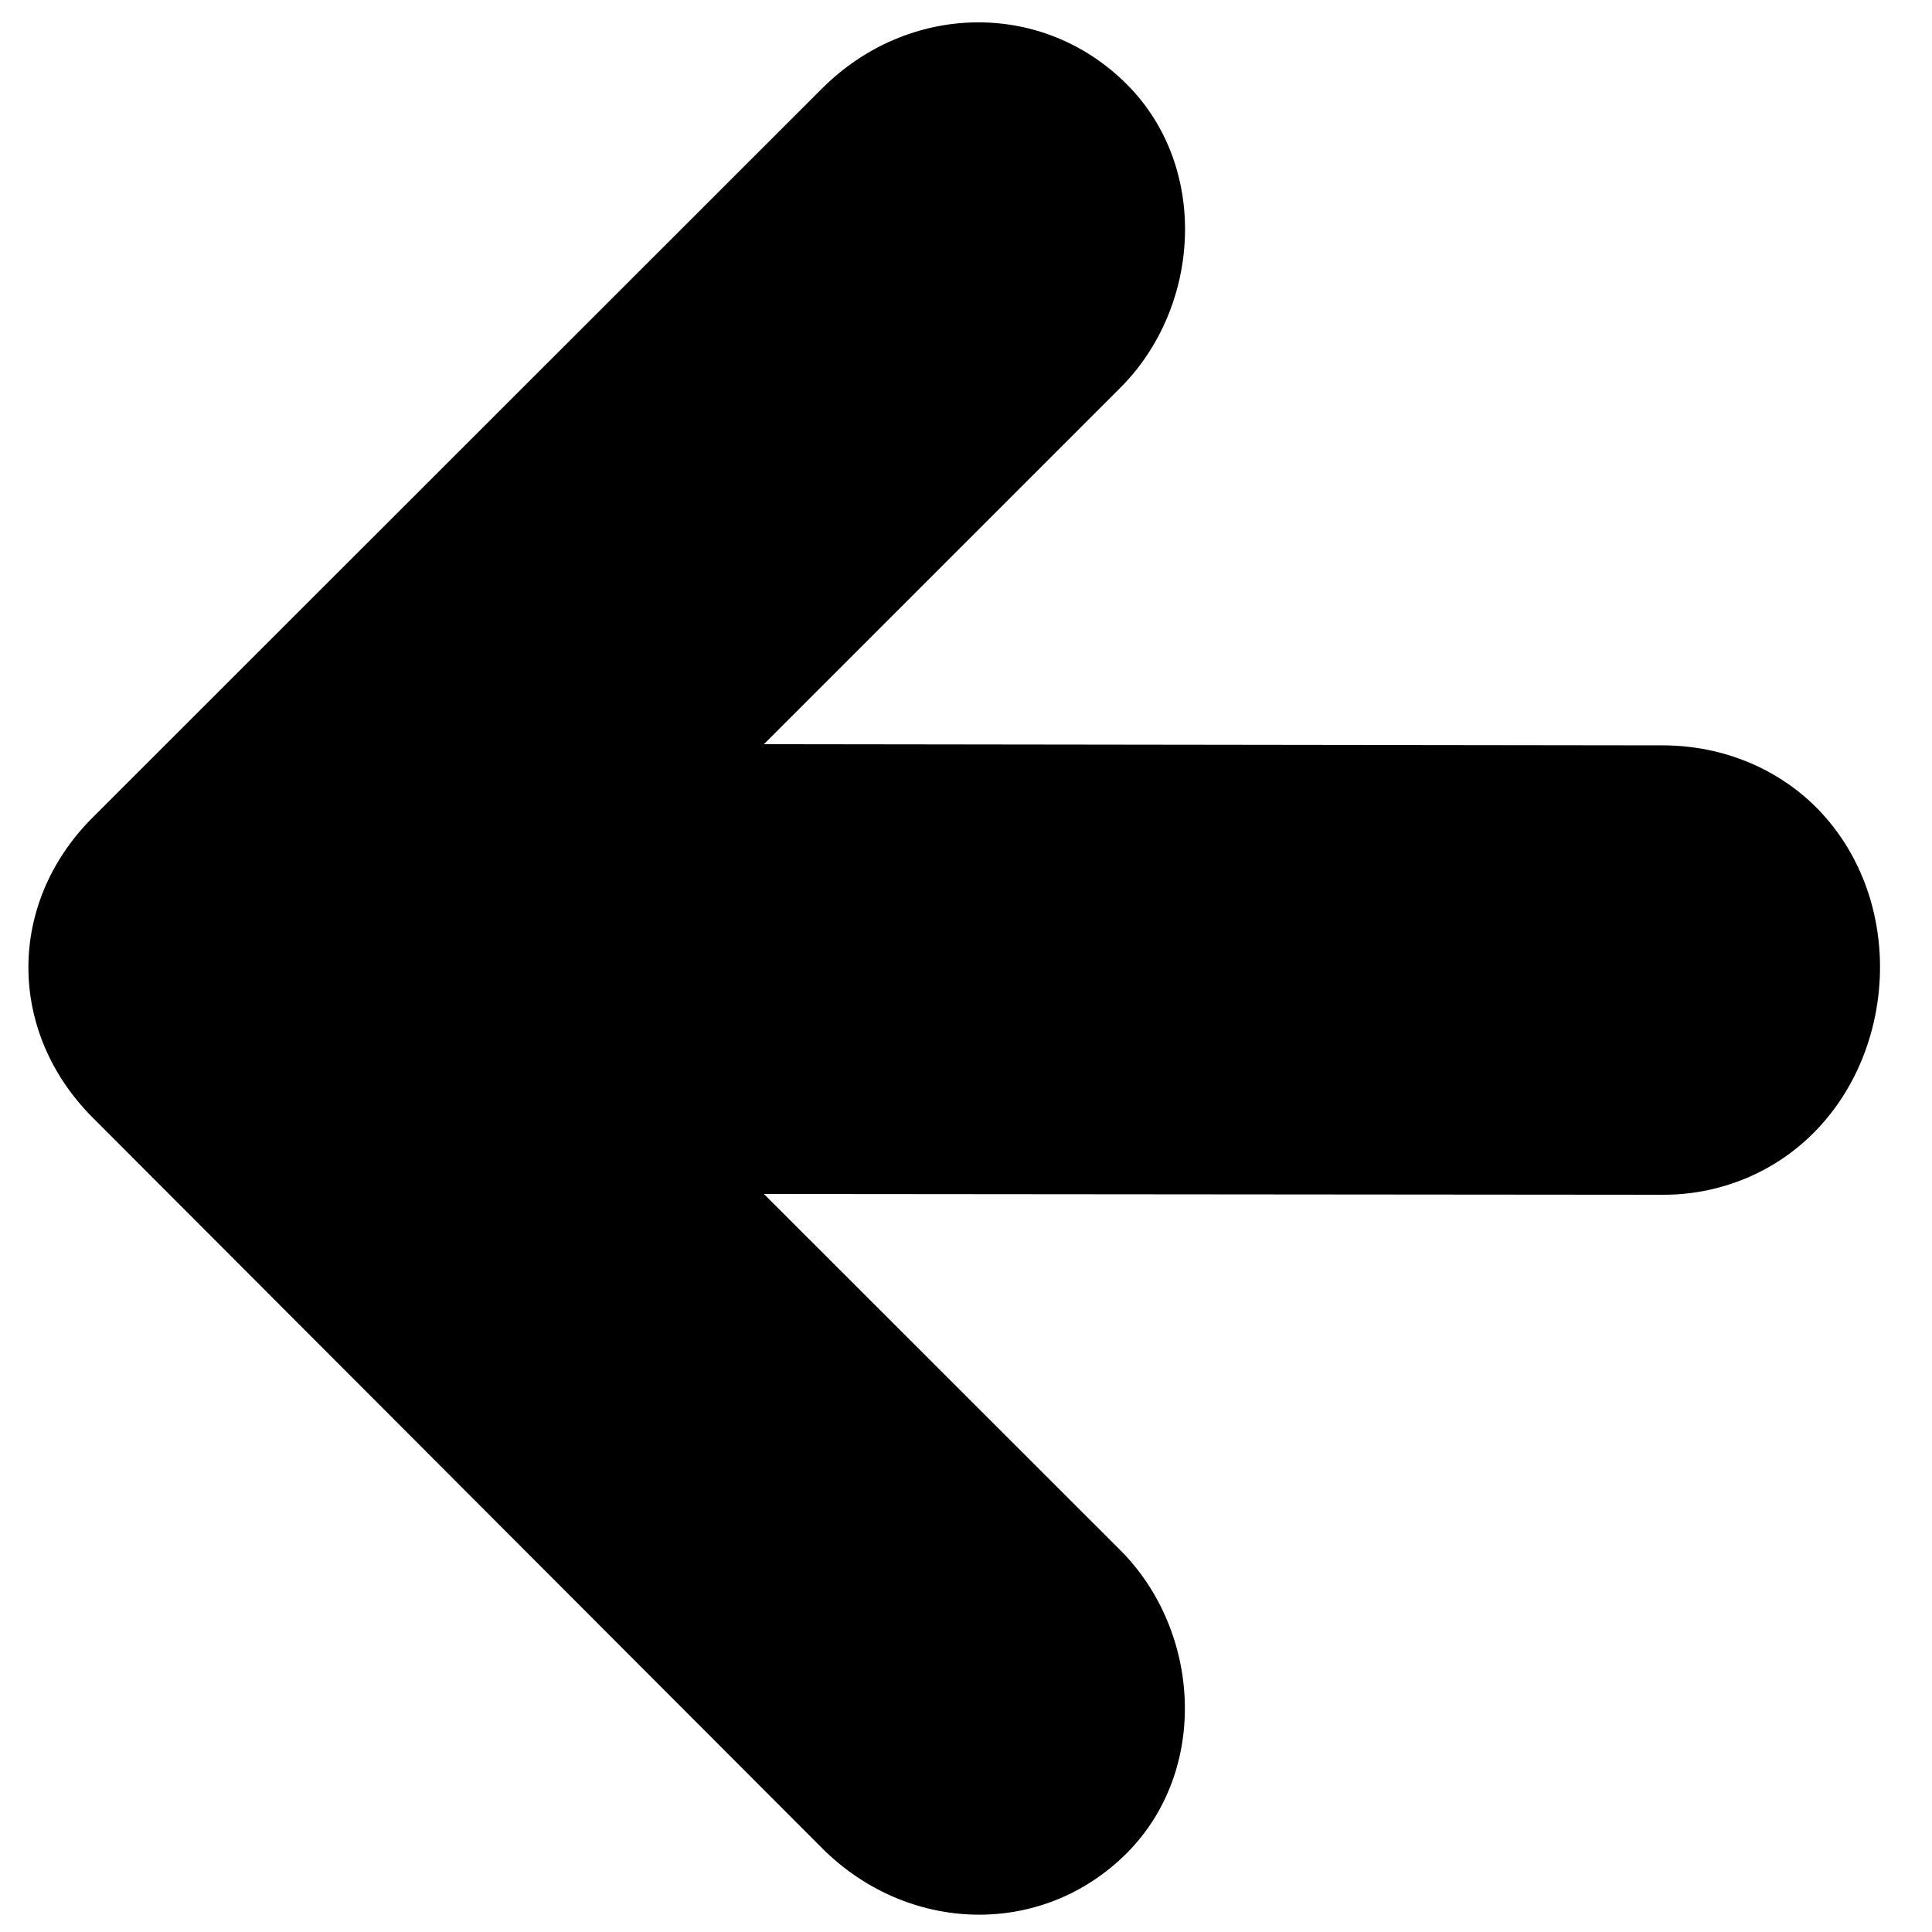 <?xml version="1.0" encoding="utf-8"?>
<!-- Generator: Adobe Illustrator 18.0.0, SVG Export Plug-In . SVG Version: 6.00 Build 0)  -->
<!DOCTYPE svg PUBLIC "-//W3C//DTD SVG 1.1//EN" "http://www.w3.org/Graphics/SVG/1.1/DTD/svg11.dtd">
<svg version="1.1" id="Capa_1" xmlns="http://www.w3.org/2000/svg" xmlns:xlink="http://www.w3.org/1999/xlink" x="0px" y="0px"
	 width="1000px" height="1000px" viewBox="0 0 1000 1000" enable-background="new 0 0 1000 1000" xml:space="preserve">
<path d="M425.5,956.6c0,0-377.5-378.1-377.5-378.1C3.6,534,3.6,467.4,48,423.1L425.5,45.8c44.3-44.3,113.7-46.2,157.7-2.2
	c43,43,38.4,115.5-3.4,157.2L395.4,385.2c0,0,465.1,0.6,465.3,0.6c30.8,0,60.5,12,81.6,34.4c50.6,54,37.1,148.5-27.7,184.4
	c-16.4,9.1-35.1,13.9-53.9,13.8L395.4,618c0,0,184.3,184.2,184.4,184.3c41.9,41.9,46.1,114.1,3.4,156.9
	C539.2,1003.2,469.8,1000.9,425.5,956.6z"/>
</svg>
